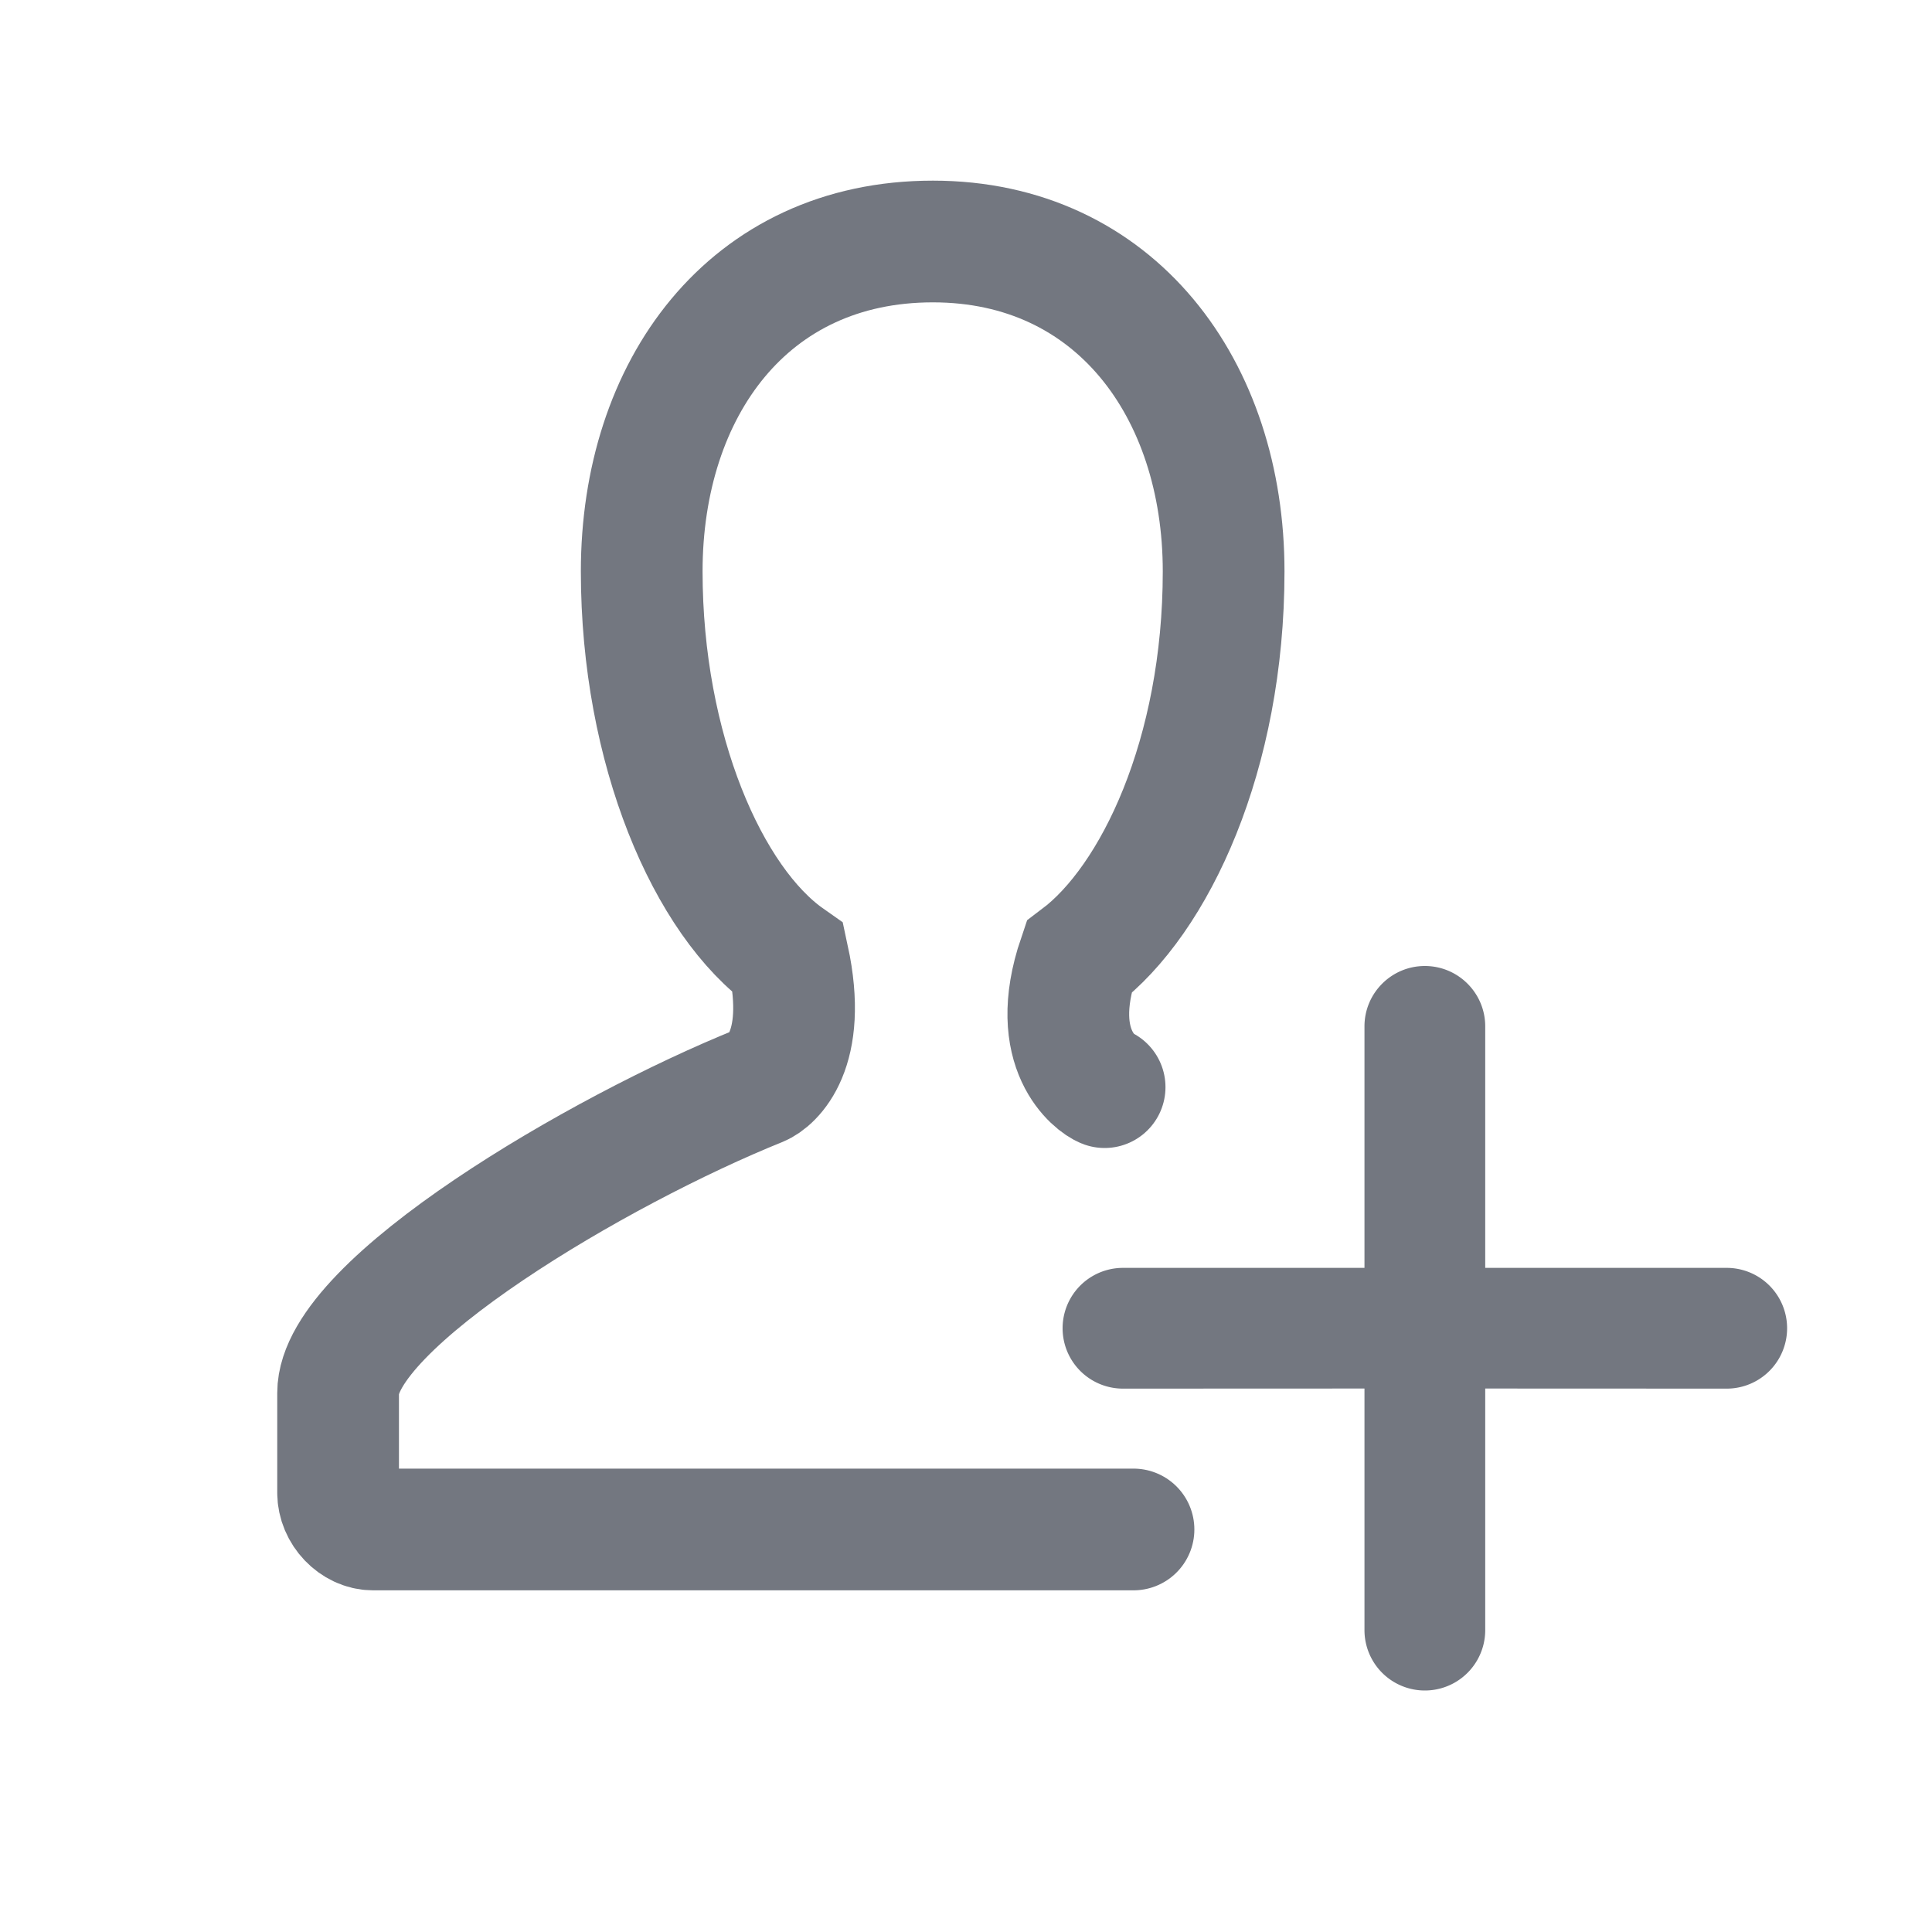 <svg xmlns="http://www.w3.org/2000/svg" class="design-iconfont" viewBox="0 0 20 20"><g fill="none" fill-rule="evenodd"><path stroke="#737780" stroke-linecap="round" stroke-width="1.26" d="M11.435 11.254c-.08-.029-.596-.377-.268-1.342.79-.596 1.5-2.103 1.5-3.997 0-1.888-1.123-3.415-3.01-3.415-1.914 0-3.014 1.527-3.014 3.415 0 1.842.686 3.422 1.517 4.006.207.958-.177 1.268-.297 1.317-1.66.668-4.363 2.258-4.363 3.182v1.033c0 .2.172.38.362.38h7.872"/><path fill="#737780" d="M14.75 10c.345 0 .625.28.625.625v2.5h2.5a.625.625 0 1 1 0 1.25l-2.5-.001v2.501a.625.625 0 1 1-1.25 0v-2.501l-2.5.001a.625.625 0 1 1 0-1.25h2.5v-2.5c0-.345.28-.625.625-.625Z"/></g></svg>